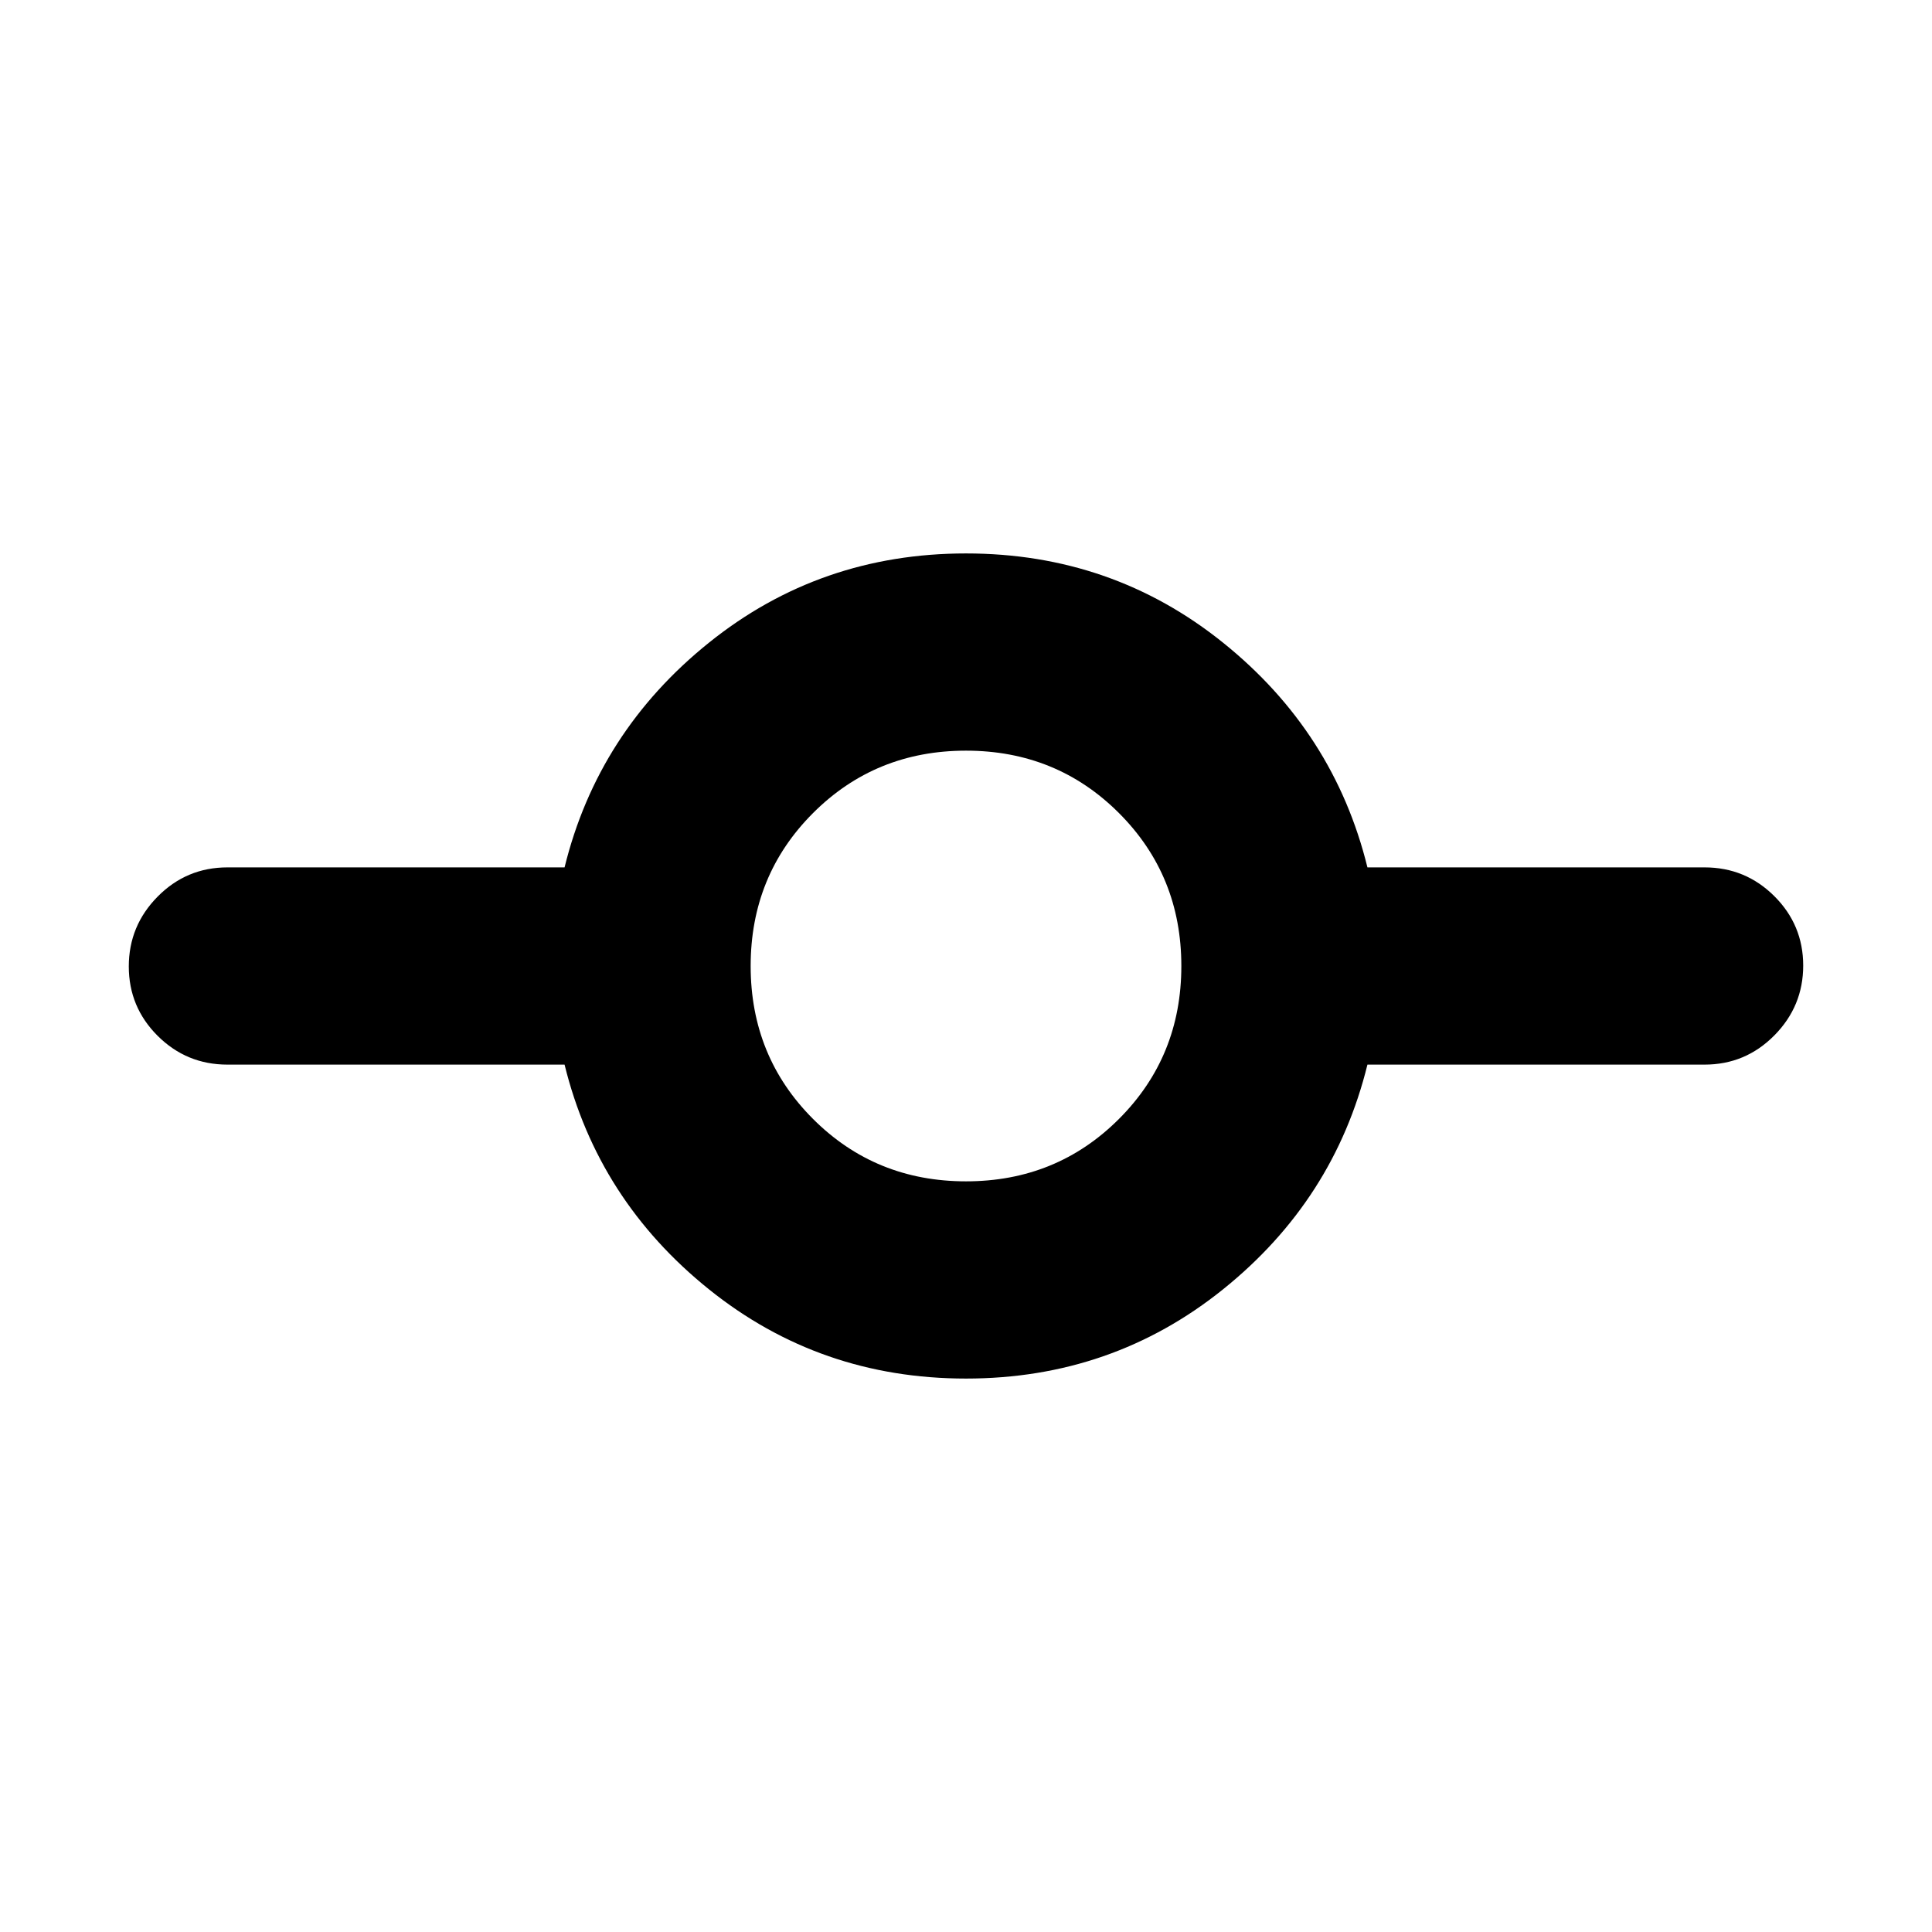 <svg xmlns="http://www.w3.org/2000/svg" height="20" viewBox="0 -960 960 960" width="20"><path d="M480-275q-72.57 0-127.75-44.36-55.18-44.37-71.72-111.64H113q-20.3 0-34.65-14.29Q64-459.58 64-479.79t14.35-34.71Q92.7-529 113-529h167.53q16.54-67.28 71.72-111.64T480-685q72.57 0 127.75 44.36 55.18 44.36 71.72 111.64H847q20.3 0 34.65 14.29Q896-500.42 896-480.21t-14.35 34.71Q867.3-431 847-431H679.47q-16.54 67.27-71.72 111.64Q552.57-275 480-275Zm0-98q45 0 76-31t31-76q0-45-31-76t-76-31q-45 0-76 31t-31 76q0 45 31 76t76 31Z"/></svg>
